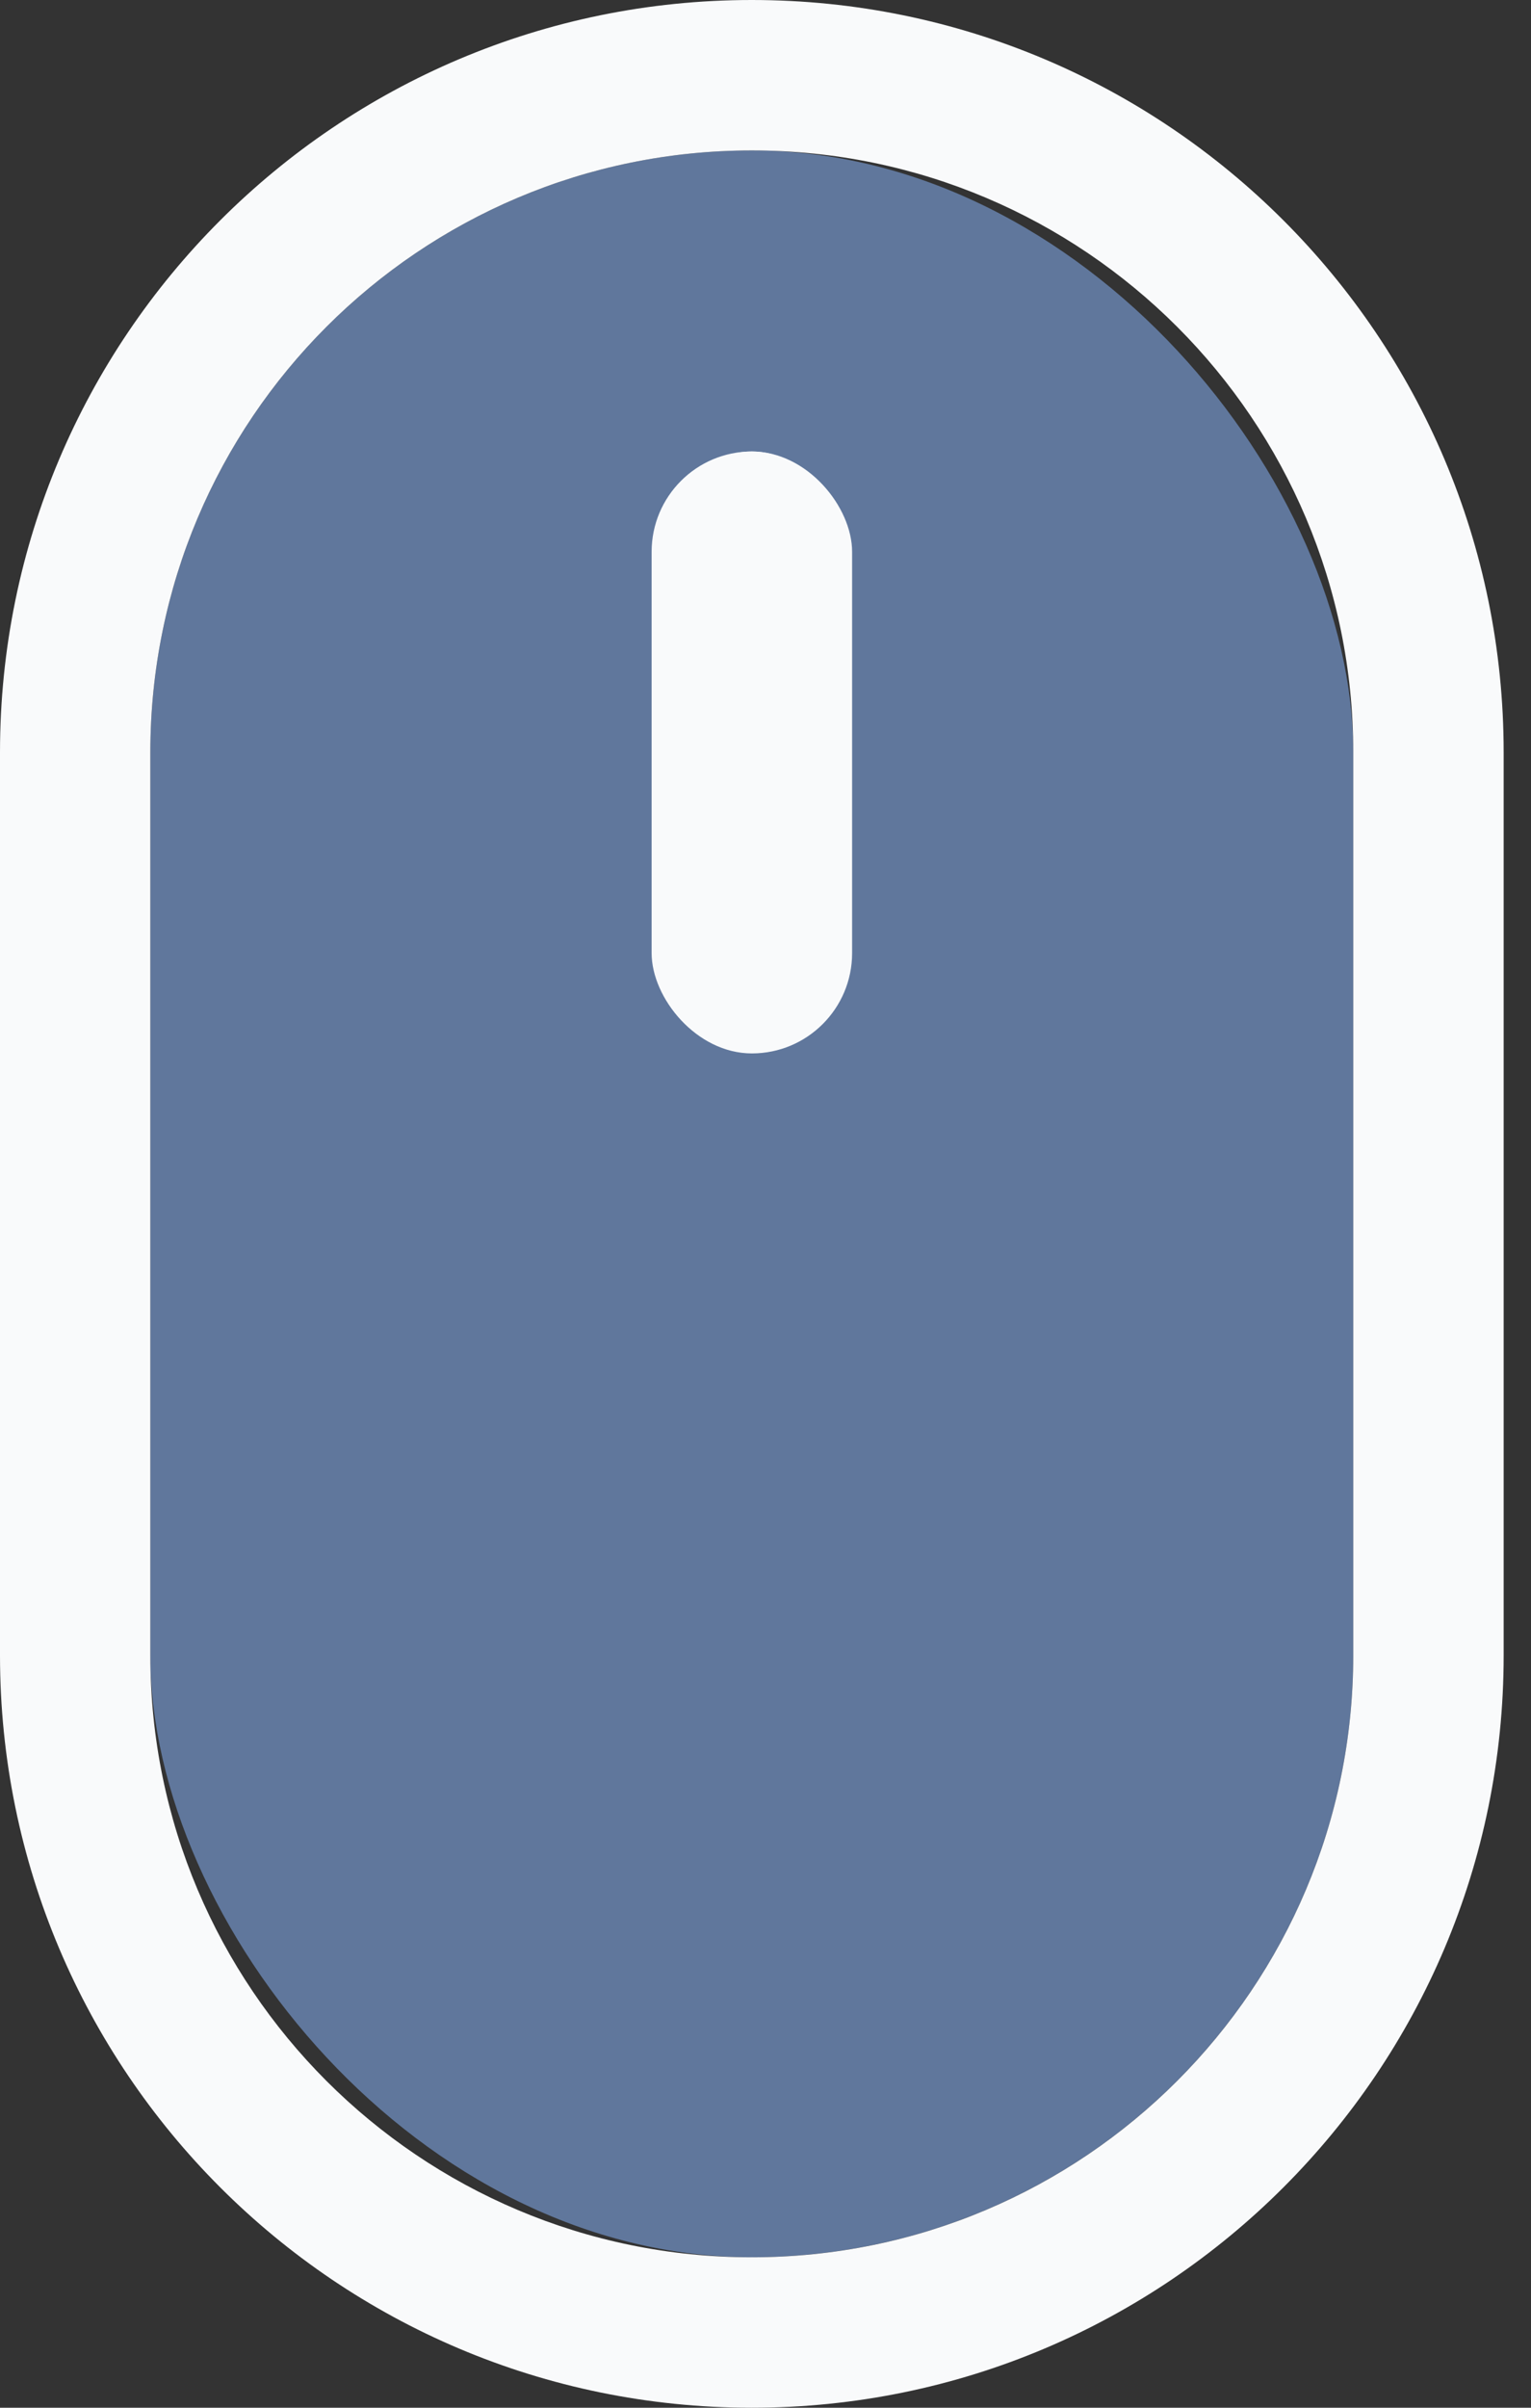 <svg width="21" height="33" viewBox="0 0 21 33" fill="none" xmlns="http://www.w3.org/2000/svg">
<rect x="0" y="0" width="21" height="33" fill="#333333" stroke="none"/>
<rect x="2.062" y="2.062" width="16.5" height="28.875" rx="8.25" fill="#60779C"/>
<path d="M10.312 6.188C10.882 6.188 11.344 6.649 11.344 7.219V11.344C11.344 11.913 10.882 12.375 10.312 12.375C9.743 12.375 9.281 11.913 9.281 11.344V7.219C9.281 6.649 9.743 6.188 10.312 6.188ZM18.562 22.688C18.562 27.244 14.869 30.938 10.312 30.938C5.756 30.938 2.062 27.244 2.062 22.688V10.312C2.062 5.756 5.756 2.062 10.312 2.062C14.869 2.062 18.562 5.756 18.562 10.312V22.688ZM10.312 0C4.617 0 0 4.617 0 10.312V22.688C0 28.383 4.617 33 10.312 33C16.008 33 20.625 28.383 20.625 22.688V10.312C20.625 4.617 16.008 0 10.312 0Z" fill="#F9FAFB"/>
<rect x="8.938" y="6.188" width="2.75" height="8.25" rx="1.375" fill="#F9FAFB"/>
</svg>
